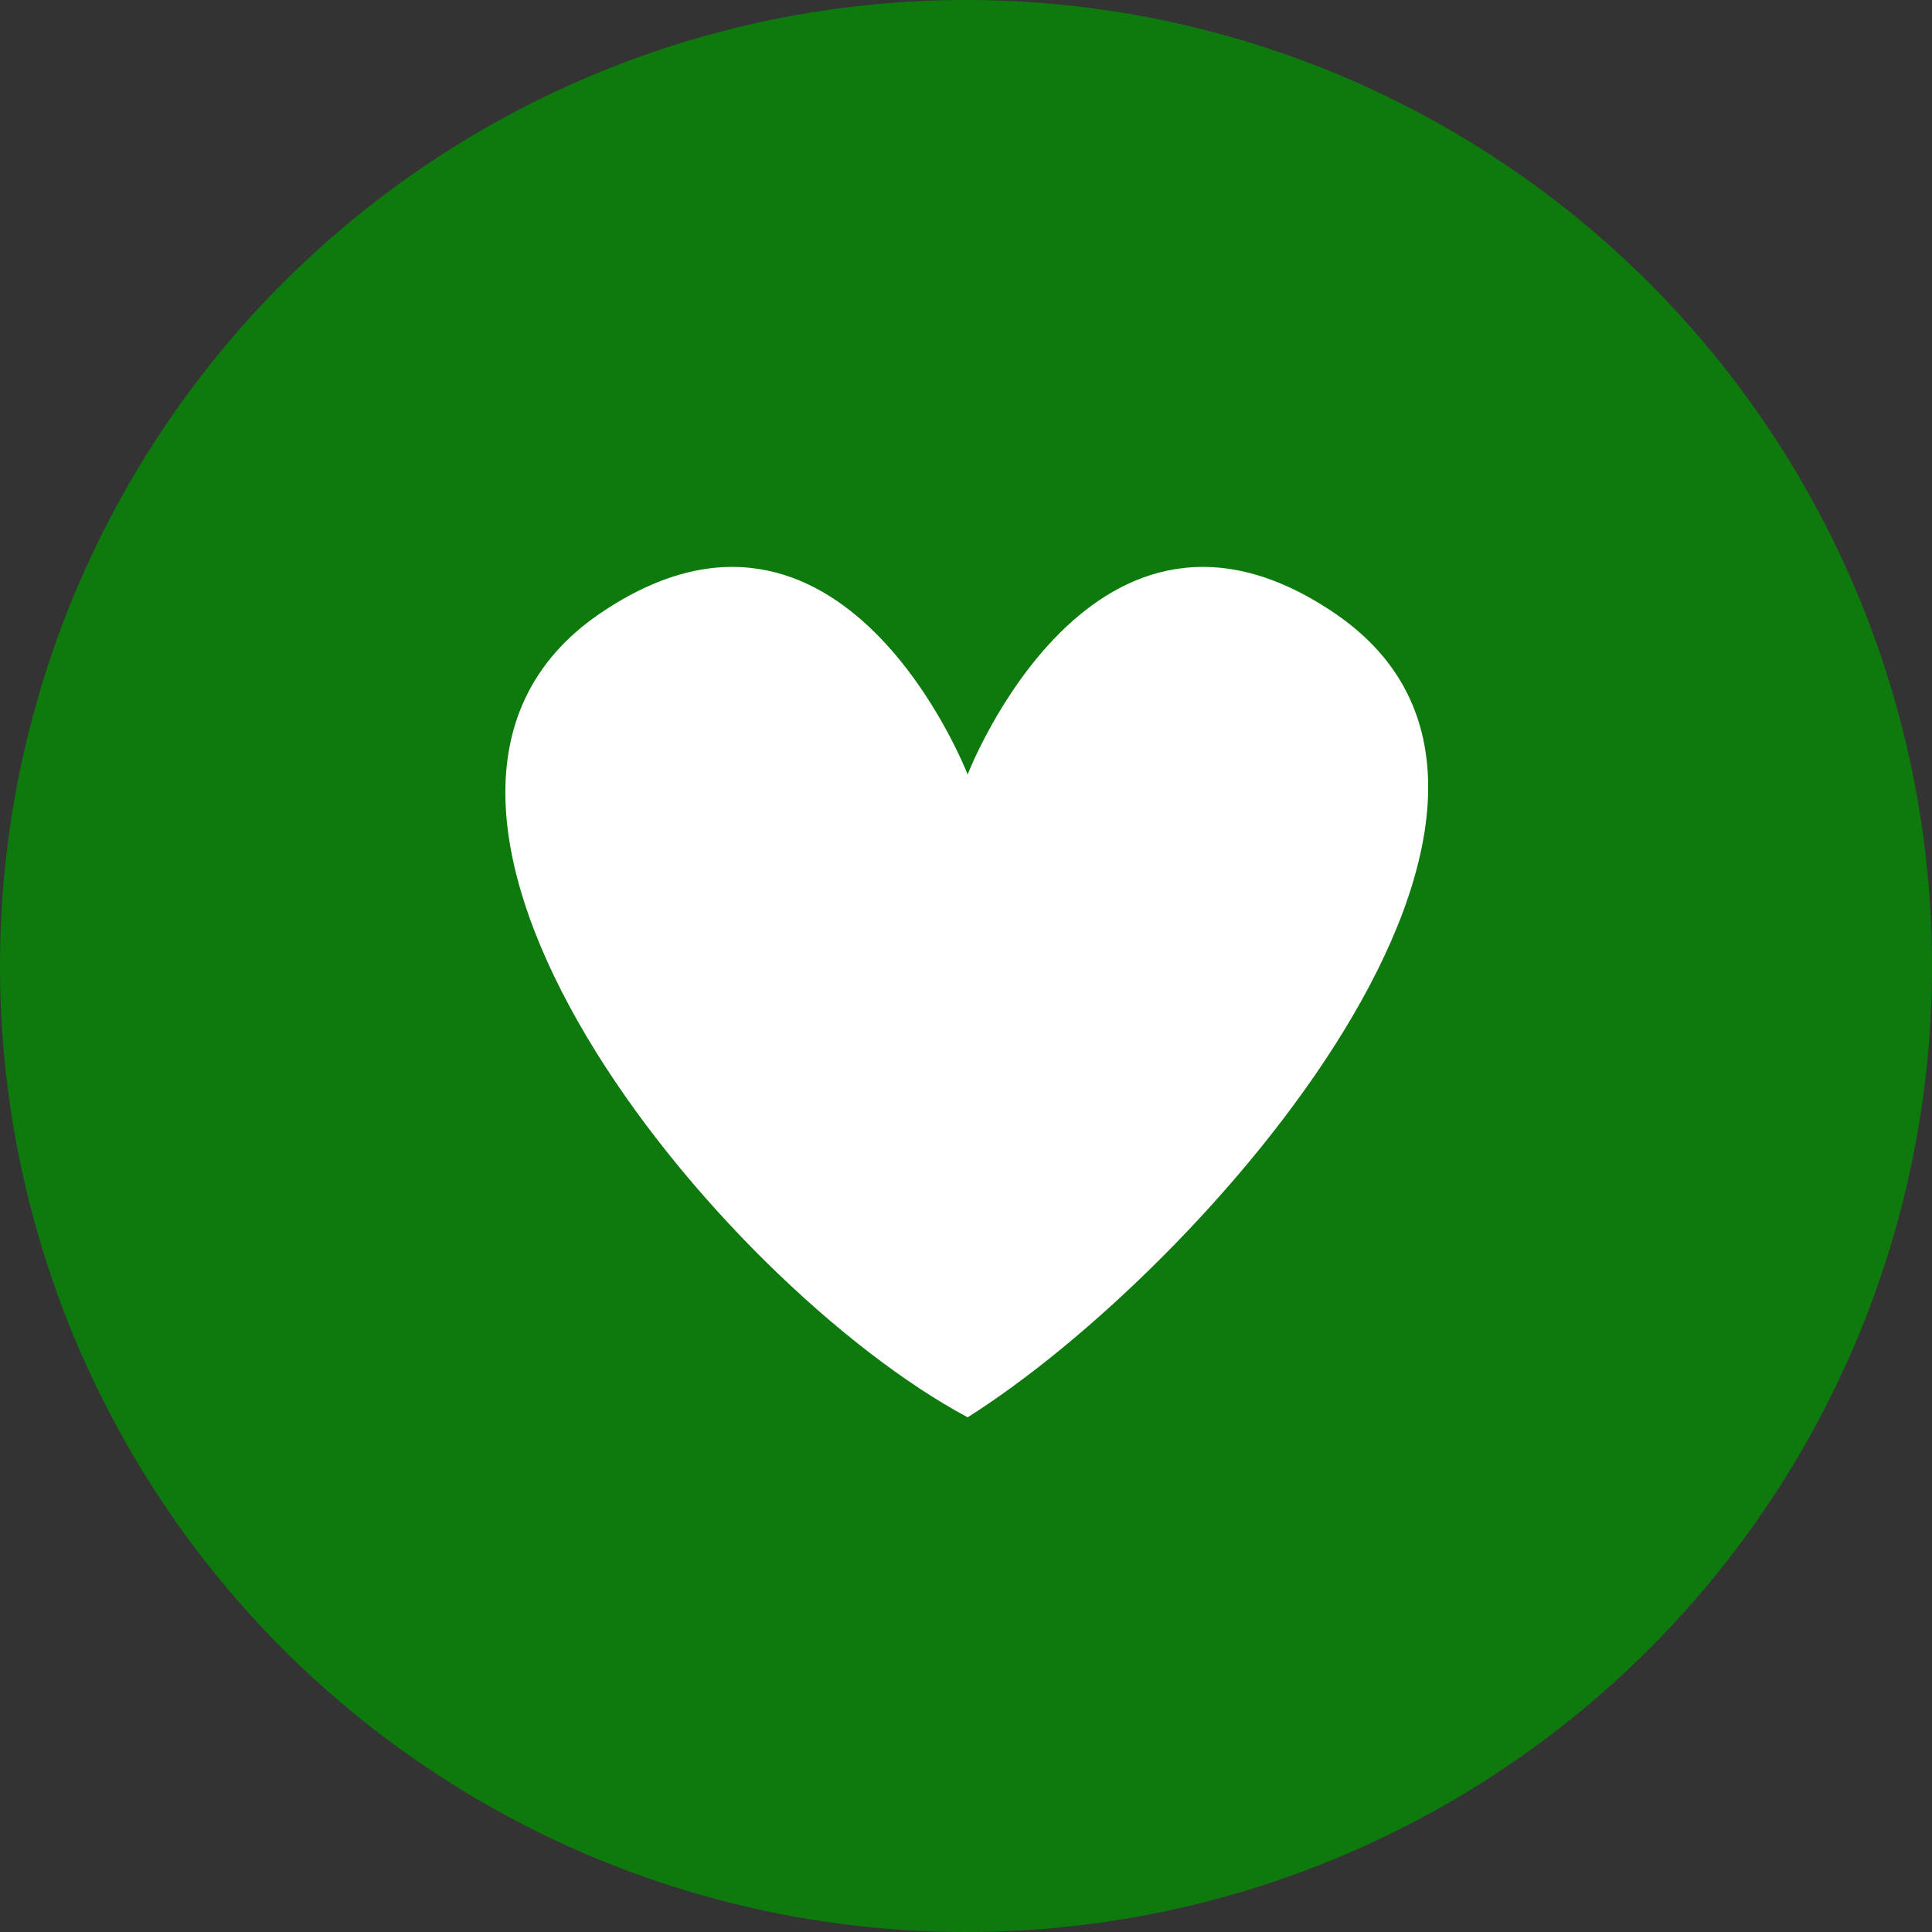 <svg xmlns="http://www.w3.org/2000/svg" viewBox="0 0 259 259"><rect x="0" y="0" width="259" height="259" fill="#333333" stroke="none"/><defs><style>.cls-1{fill:#0e7a0e;}.cls-2{fill:#fff;}</style></defs><title>following_true</title><g id="Layer_2" data-name="Layer 2"><g id="Layer_1-2" data-name="Layer 1"><circle class="cls-1" cx="129.5" cy="129.5" r="129.5"/><path class="cls-2" d="M129.72,190c31.83-20.09,86.35-82.39,49.31-107.72-32.48-22.19-49.31,21.55-49.31,21.55S112.86,60.09,80.38,82.28C43.34,107.61,96.3,172.12,129.72,190Z"/></g></g></svg>